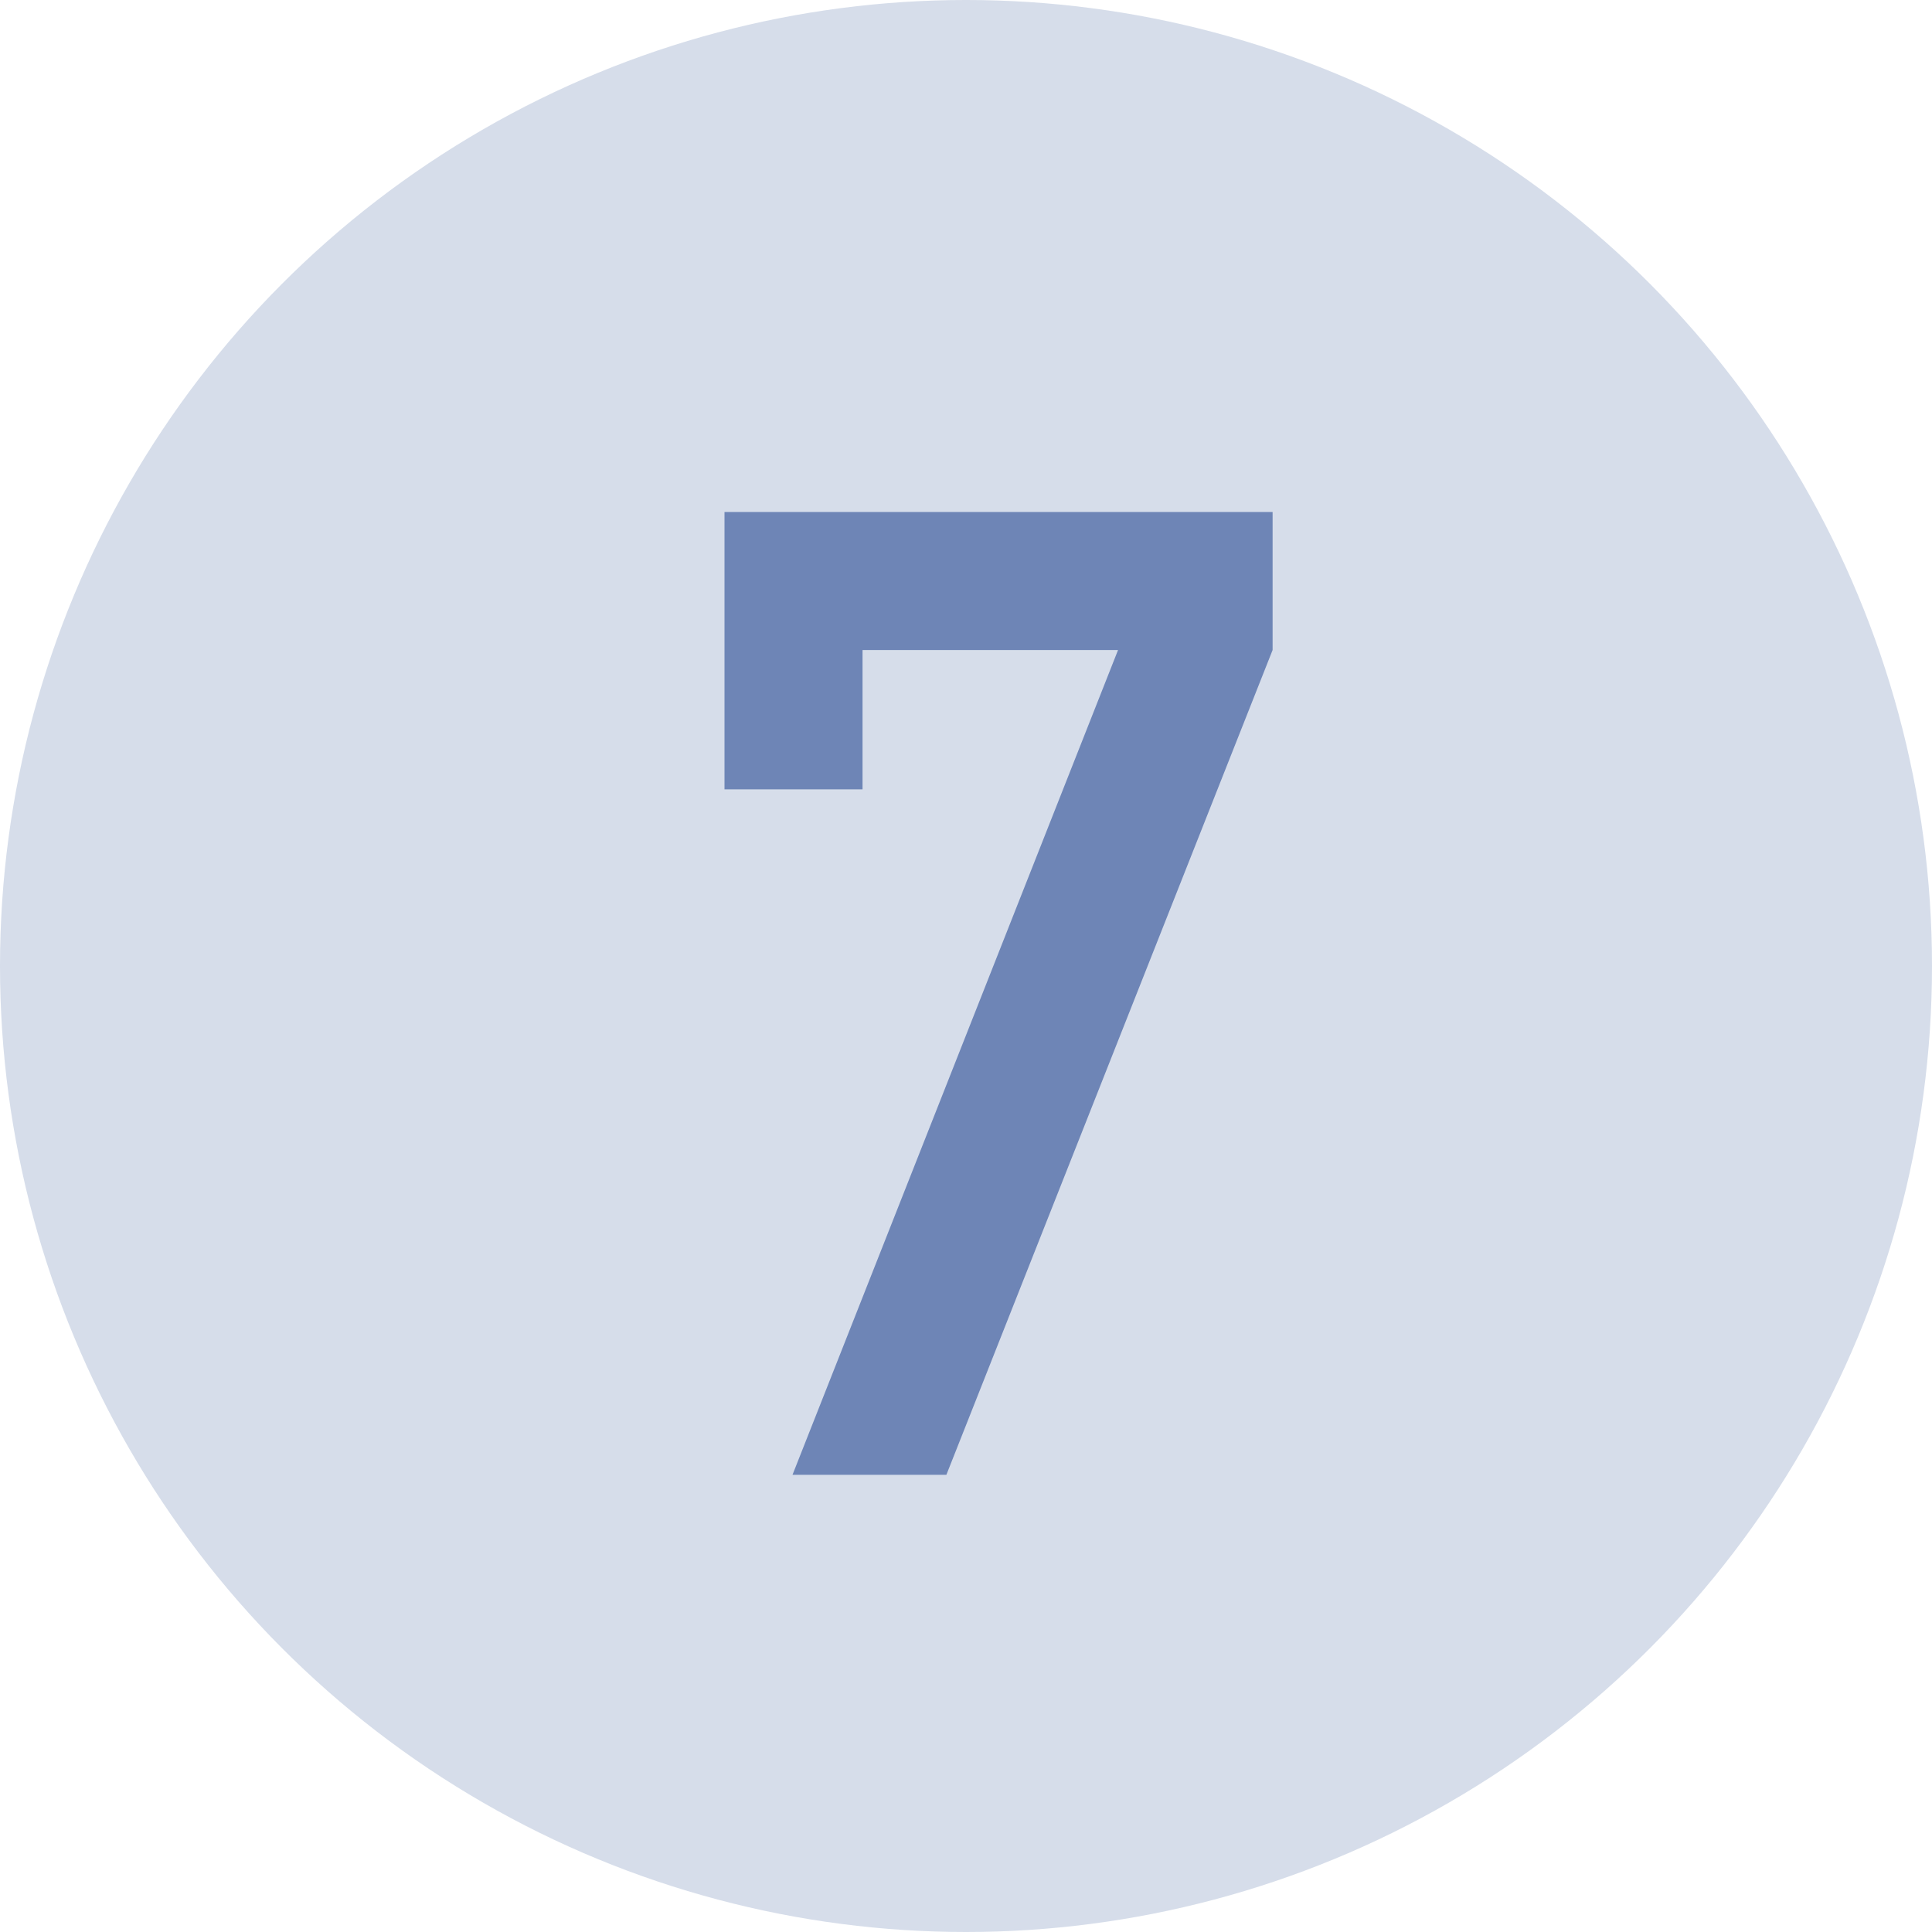 <?xml version="1.0" encoding="UTF-8"?>
<svg width="20px" height="20px" viewBox="0 0 20 20" version="1.1" xmlns="http://www.w3.org/2000/svg" xmlns:xlink="http://www.w3.org/1999/xlink">
    <!-- Generator: Sketch 62 (91390) - https://sketch.com -->
    <title>NO_inactive备份 5</title>
    <desc>Created with Sketch.</desc>
    <g id="NO_inactive备份-5" stroke="none" stroke-width="1" fill="none" fill-rule="evenodd">
        <g id="NO">
            <circle id="椭圆形" fill="#D6DDEA" cx="10" cy="10" r="10"></circle>
            <polygon id="7" fill="#6E85B6" fill-rule="nonzero" points="9.797 15.267 13.174 6.729 13.174 5.3 7.5 5.3 7.5 8.171 8.929 8.171 8.929 6.729 11.574 6.729 8.204 15.267"></polygon>
        </g>
    </g>
</svg>